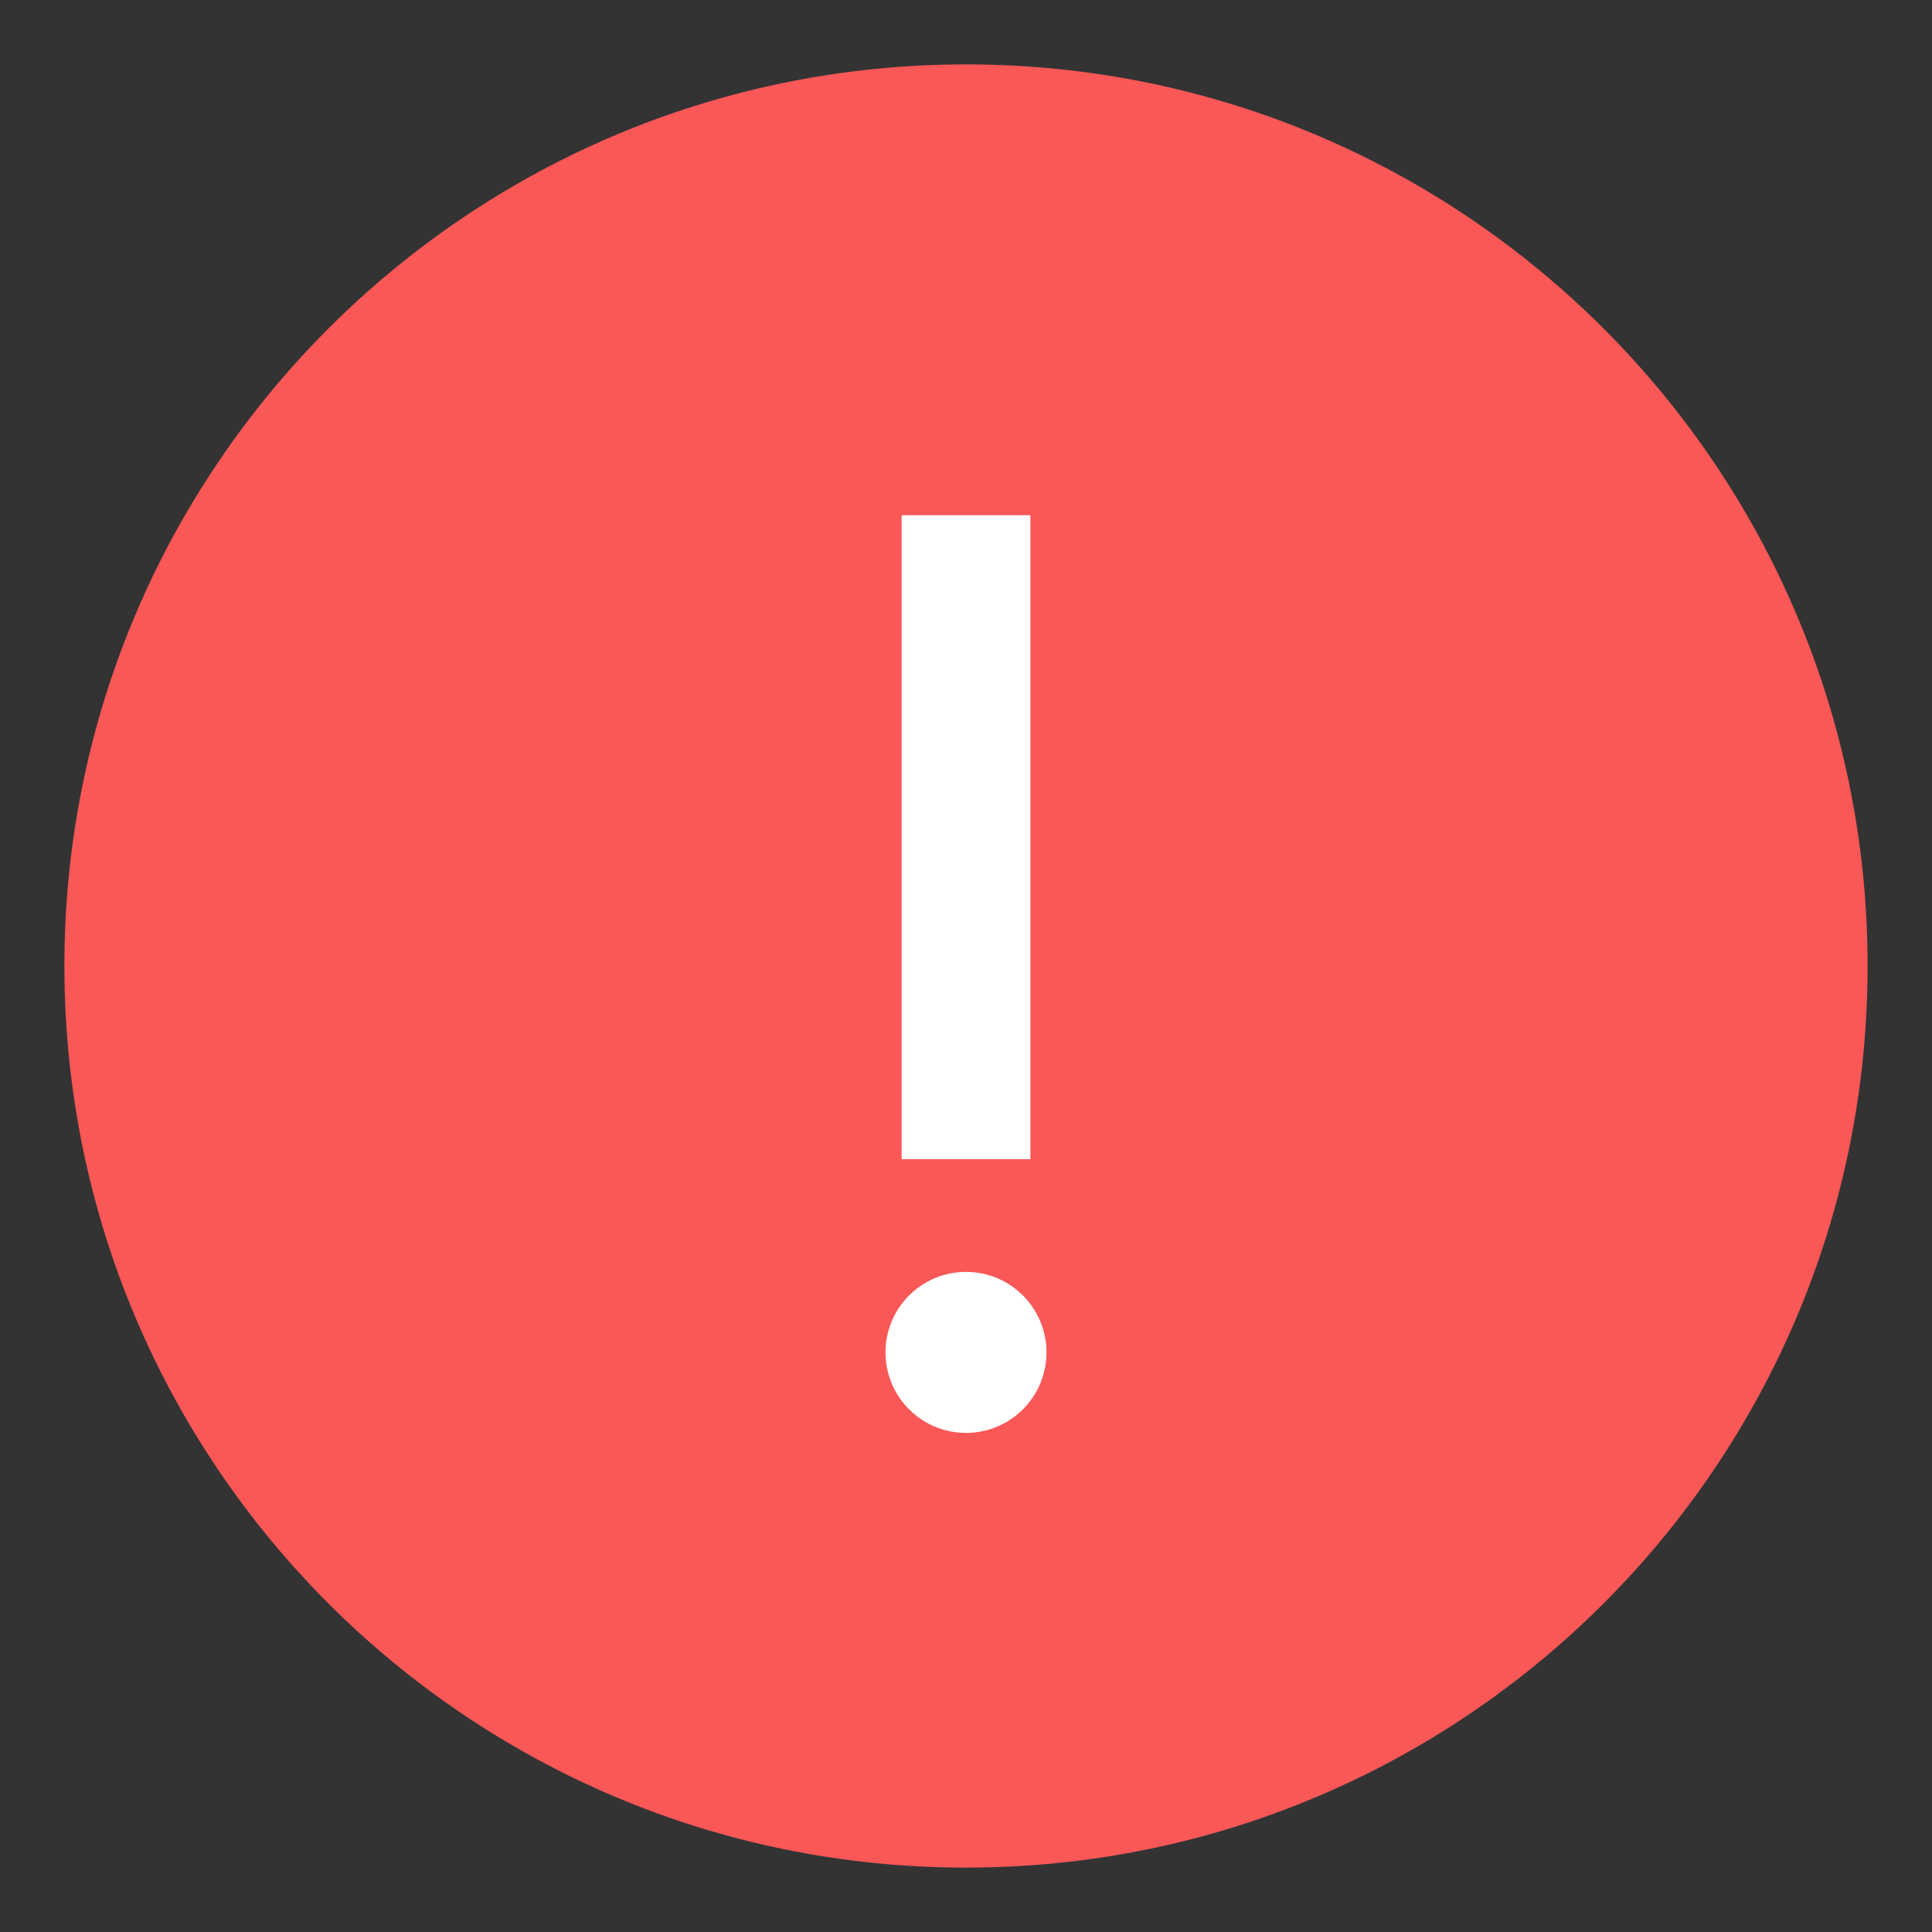 <svg xmlns="http://www.w3.org/2000/svg" x="0px" y="0px"
width="25" height="25"
viewBox="0 0 172 172"
style=" fill:#000000;"><rect x="0" y="0" width="172" height="172" fill="#333333" stroke="none"/><g fill="none" fill-rule="nonzero" stroke="none" stroke-width="1" stroke-linecap="butt" stroke-linejoin="miter" stroke-miterlimit="10" stroke-dasharray="" stroke-dashoffset="0" font-family="none" font-weight="none" font-size="none" text-anchor="none" style="mix-blend-mode: normal"><path d="M0,172v-172h172v172z" fill="none"></path><g><path d="M86,163.4c-42.679,0 -77.4,-34.721 -77.4,-77.4c0,-42.679 34.721,-77.4 77.4,-77.4c42.679,0 77.4,34.721 77.4,77.4c0,42.679 -34.721,77.4 -77.4,77.4z" fill="#fa5757"></path><path d="M86,11.467c41.097,0 74.533,33.437 74.533,74.533c0,41.097 -33.437,74.533 -74.533,74.533c-41.097,0 -74.533,-33.437 -74.533,-74.533c0,-41.097 33.437,-74.533 74.533,-74.533M86,5.733c-44.33,0 -80.267,35.937 -80.267,80.267c0,44.33 35.937,80.267 80.267,80.267c44.33,0 80.267,-35.937 80.267,-80.267c0,-44.33 -35.937,-80.267 -80.267,-80.267z" fill="#fa5757"></path><path d="M86,113.233c-3.958,0 -7.167,3.209 -7.167,7.167c0,3.958 3.209,7.167 7.167,7.167c3.958,0 7.167,-3.209 7.167,-7.167c0,-3.958 -3.209,-7.167 -7.167,-7.167zM80.267,45.867h11.467v57.333h-11.467z" fill="#ffffff"></path></g></g></svg>